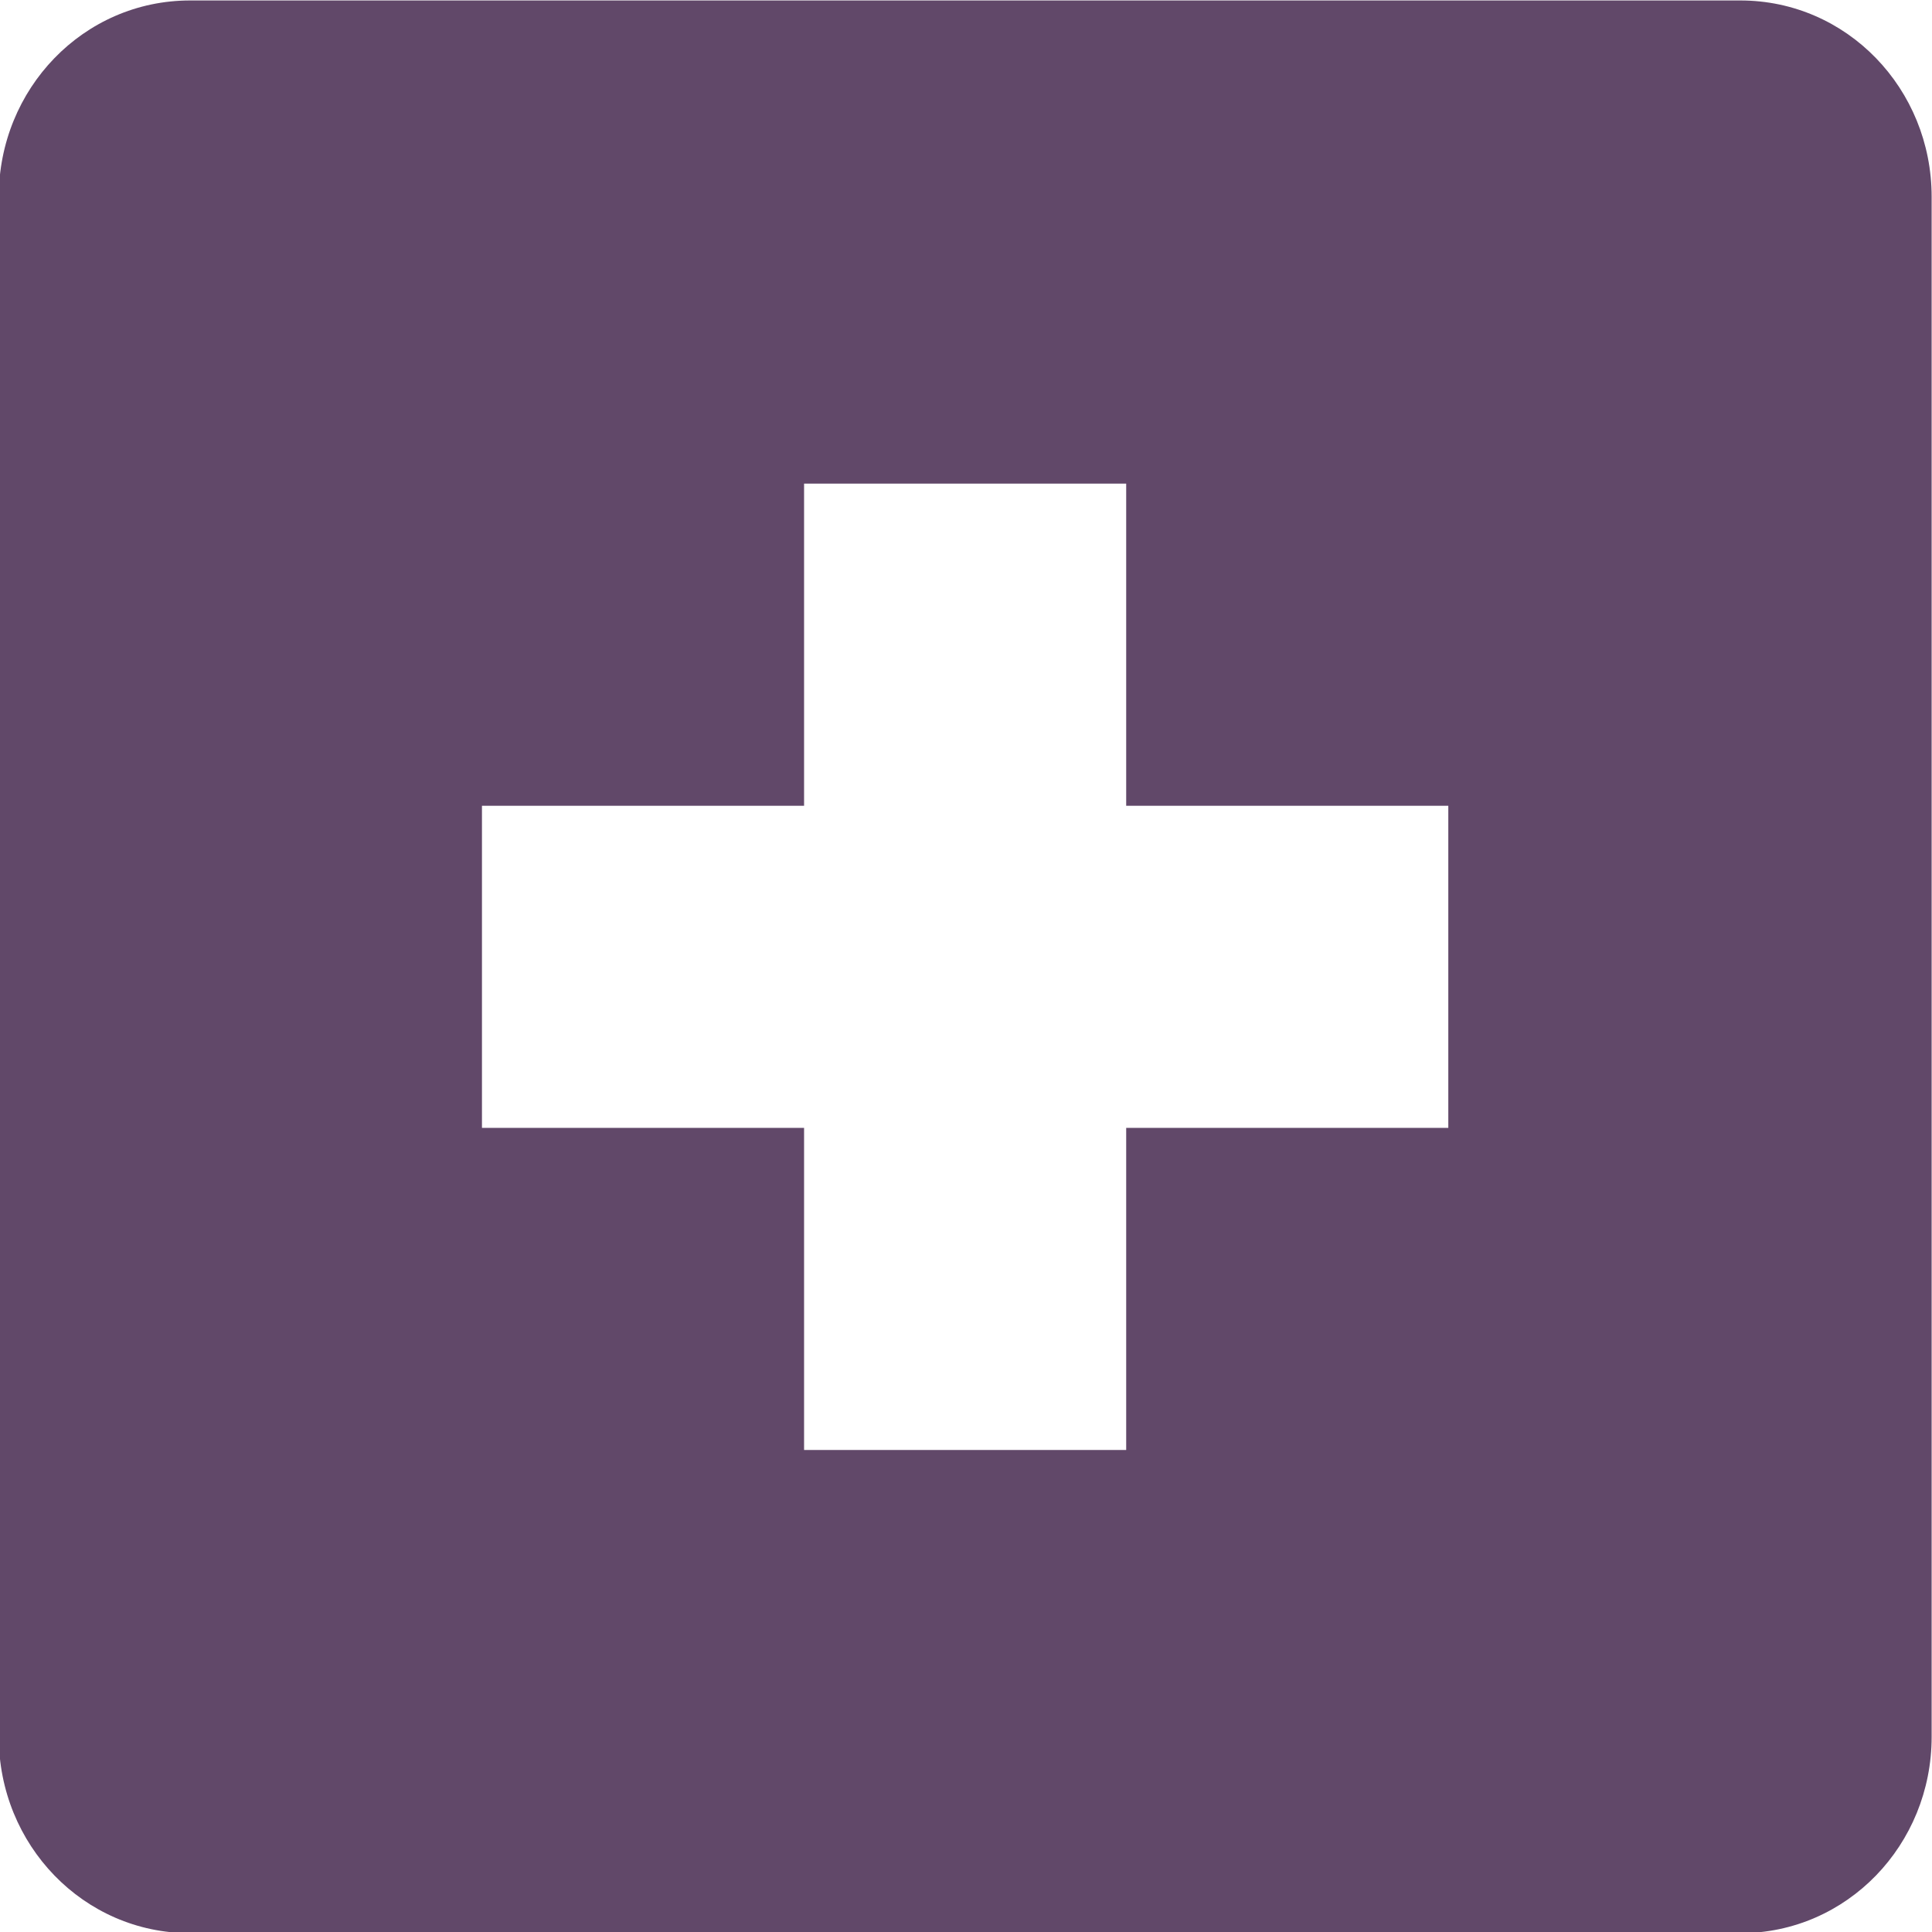 <?xml version="1.0" encoding="UTF-8" standalone="no"?>
<!-- Created with Inkscape (http://www.inkscape.org/) -->

<svg
   xmlns:dc="http://purl.org/dc/elements/1.1/"
   xmlns:cc="http://creativecommons.org/ns#"
   xmlns:rdf="http://www.w3.org/1999/02/22-rdf-syntax-ns#"
   xmlns:svg="http://www.w3.org/2000/svg"
   xmlns="http://www.w3.org/2000/svg"
   xmlns:sodipodi="http://sodipodi.sourceforge.net/DTD/sodipodi-0.dtd"
   xmlns:inkscape="http://www.inkscape.org/namespaces/inkscape"
   width="256"
   height="256"
   id="svg2"
   version="1.1"
   inkscape:version="0.48.3.1 r9886"
   sodipodi:docname="zoom-in.svg">
  <defs
     id="defs4" />
  <sodipodi:namedview
     id="base"
     pagecolor="#ffffff"
     bordercolor="#666666"
     borderopacity="1.0"
     inkscape:pageopacity="0.0"
     inkscape:pageshadow="2"
     inkscape:zoom="2.5686441"
     inkscape:cx="74.272517"
     inkscape:cy="111.42857"
     inkscape:document-units="px"
     inkscape:current-layer="layer1"
     showgrid="false"
     inkscape:window-width="1920"
     inkscape:window-height="1050"
     inkscape:window-x="-4"
     inkscape:window-y="-4"
     inkscape:window-maximized="1" />
  <g
     inkscape:label="Capa 1"
     inkscape:groupmode="layer"
     id="layer1"
     transform="translate(0,-796.362)">
    <g
       id="g4907"
       transform="matrix(21.341,0,0,21.341,-42.843,753.742)"
       style="fill:#614869;fill-opacity:1">
      <g
         transform="translate(-181,-667)"
         style="display:inline;fill:#614869;fill-opacity:1"
         id="layer9"
         inkscape:label="status" />
      <g
         transform="translate(-181,-667)"
         id="layer10"
         inkscape:label="devices"
         style="fill:#614869;fill-opacity:1" />
      <g
         transform="translate(-181,-667)"
         id="layer11"
         inkscape:label="apps"
         style="fill:#614869;fill-opacity:1" />
      <g
         transform="translate(-181,-667)"
         id="layer13"
         inkscape:label="places"
         style="fill:#614869;fill-opacity:1" />
      <g
         transform="translate(-181,-667)"
         id="layer14"
         inkscape:label="mimetypes"
         style="fill:#614869;fill-opacity:1" />
      <g
         transform="translate(-181,-667)"
         style="display:inline;fill:#614869;fill-opacity:1"
         id="layer15"
         inkscape:label="emblems" />
      <g
         transform="translate(-181,-667)"
         style="display:inline;fill:#614869;fill-opacity:1"
         id="g71291"
         inkscape:label="emotes" />
      <g
         transform="translate(-181,-667)"
         style="display:inline;fill:#614869;fill-opacity:1"
         id="g4953"
         inkscape:label="categories" />
      <g
         transform="translate(-181,-667)"
         style="display:inline;fill:#614869;fill-opacity:1"
         id="layer12"
         inkscape:label="actions">
        <path
           inkscape:connector-curvature="0"
           style="color:#bebebe;fill:#614869;fill-opacity:1;stroke:none;stroke-width:2;marker:none;visibility:visible;display:inline;overflow:visible"
           id="rect11749-5-0-1-8"
           d="m 184.188,669 c -0.663,0 -1.188,0.549 -1.188,1.219 l 0,9.562 c 0,0.67 0.525,1.219 1.188,1.219 l 9.625,0 c 0.663,0 1.188,-0.549 1.188,-1.219 l 0,-9.562 c 0,-0.67 -0.525,-1.219 -1.188,-1.219 l -9.625,0 z m 3.812,3 2,0 0,2 2,0 0,2 -2,0 0,2 -2,0 0,-2 -2,0 0,-2 2,0 0,-2 z" />
      </g>
    </g>
  </g>
</svg>
